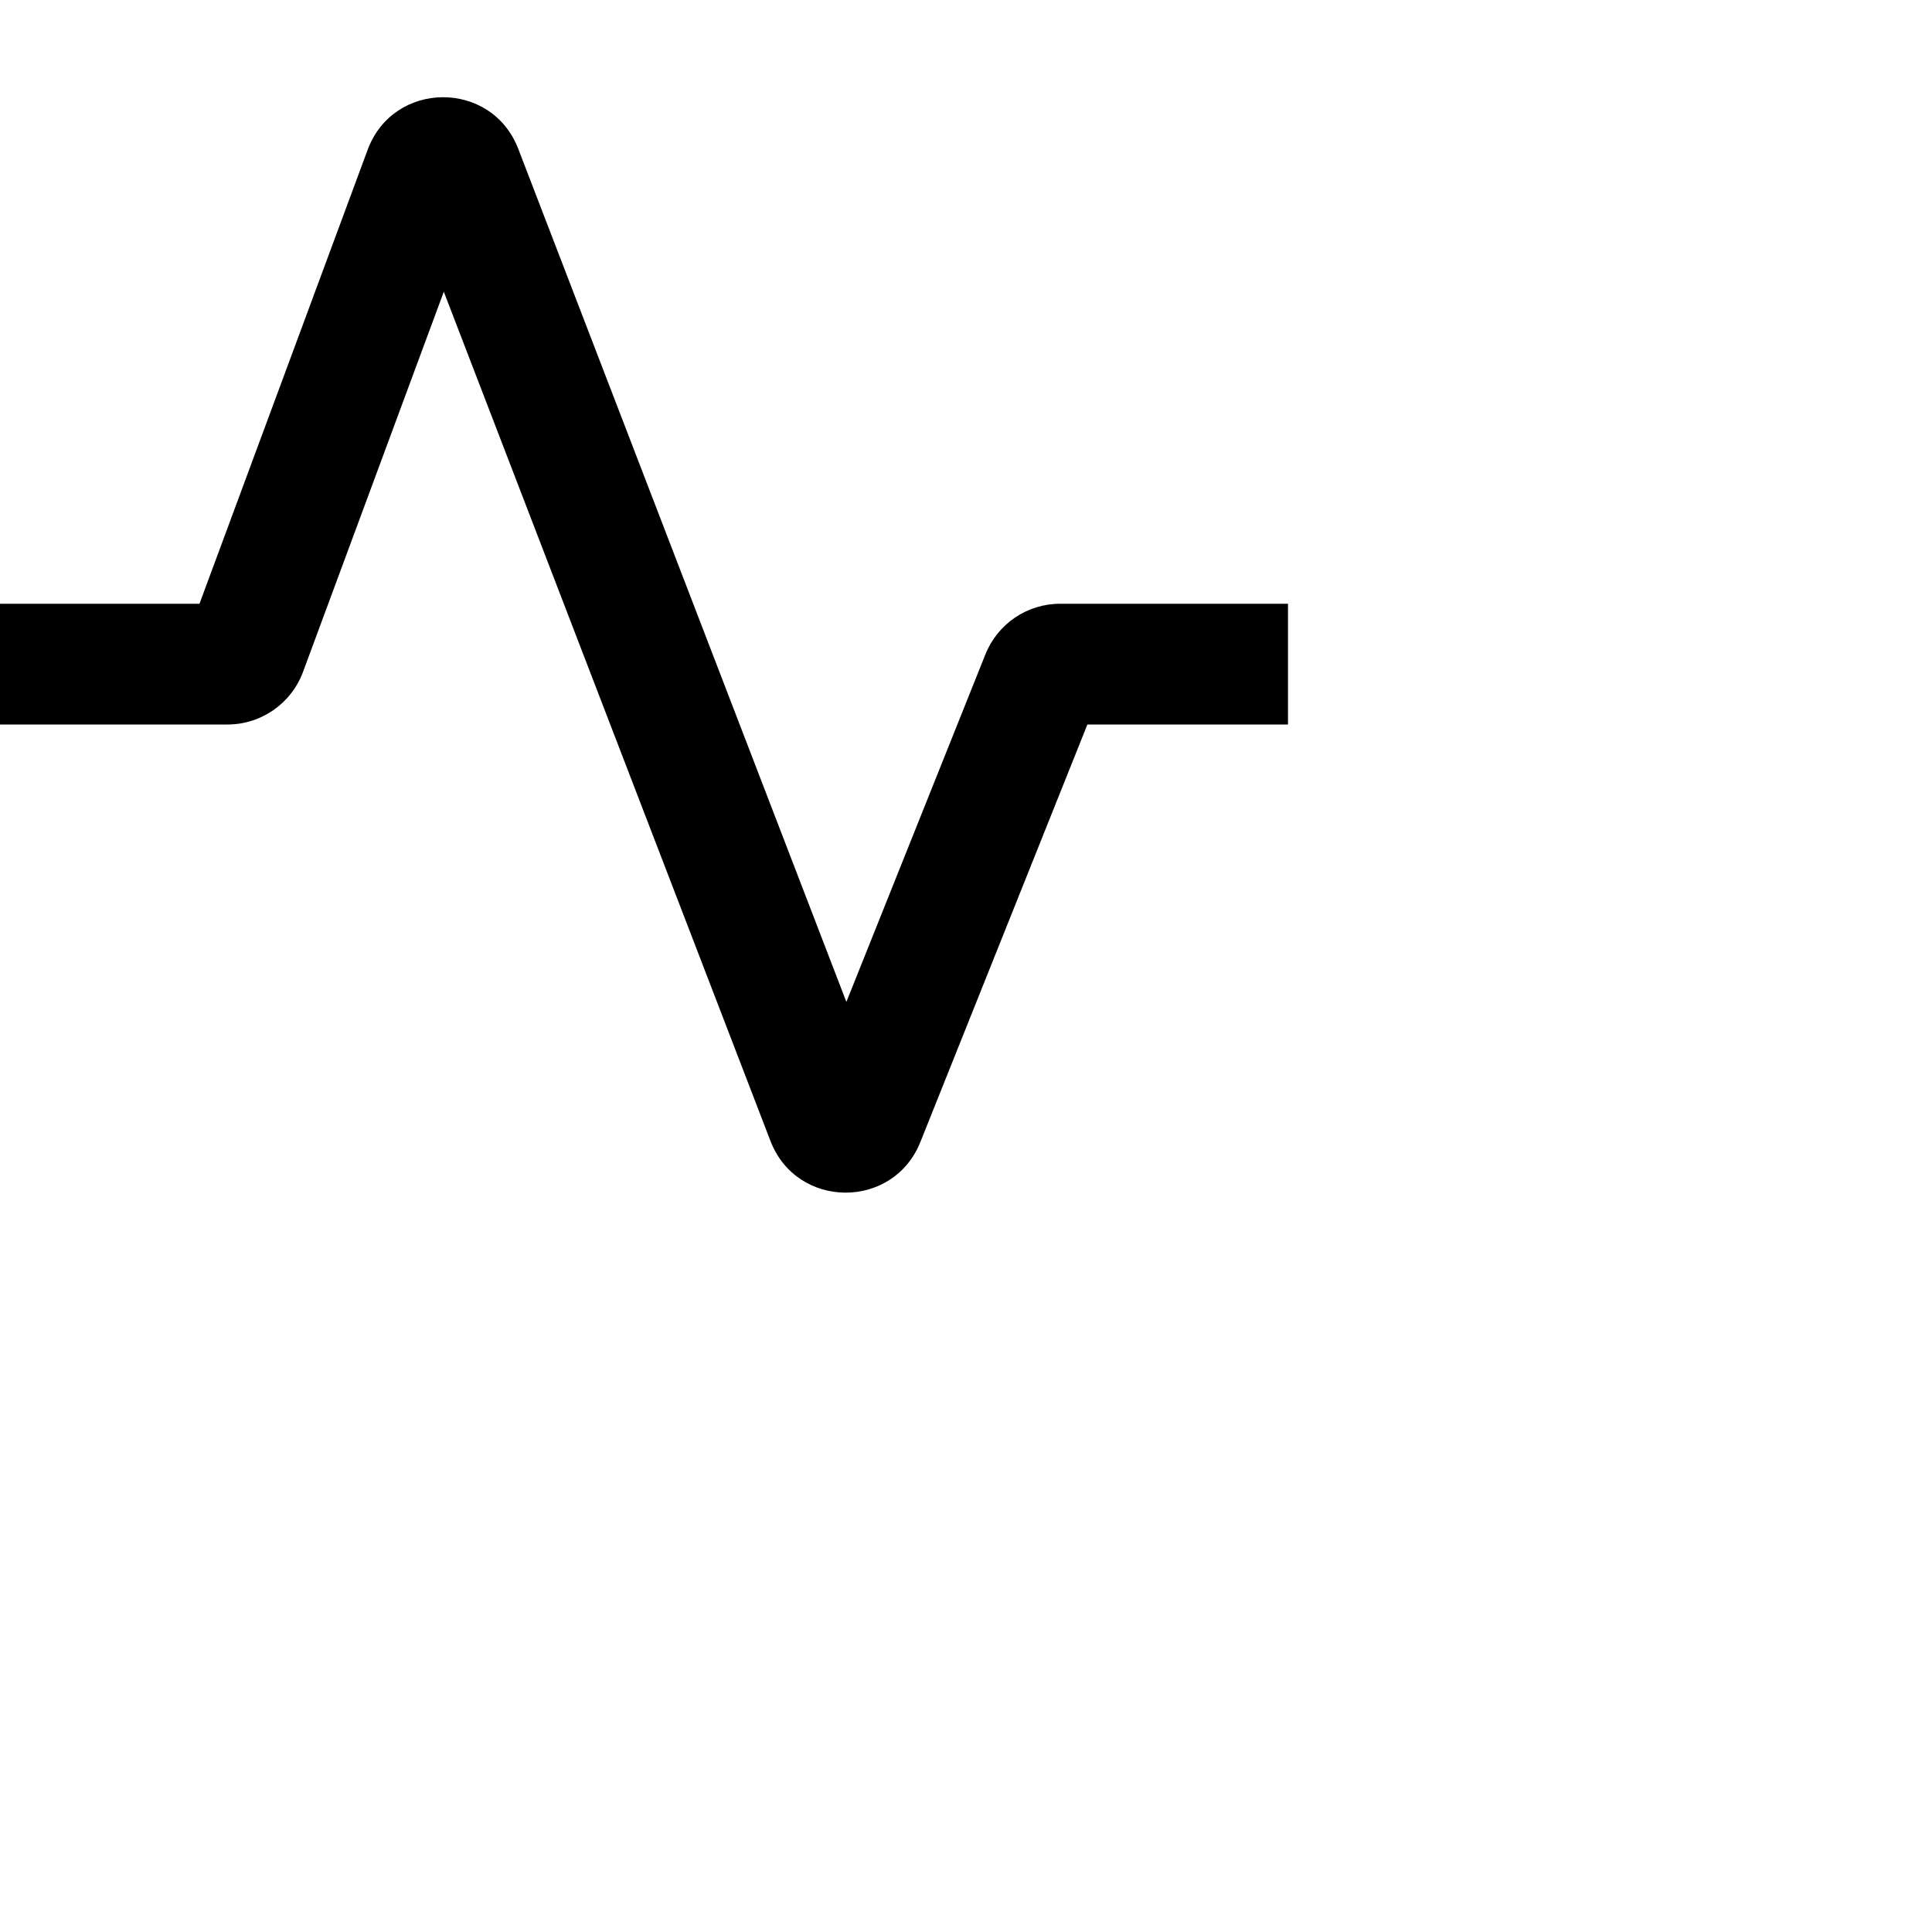 <svg data-testid="geist-icon" height="16" stroke-linejoin="round" style="color: currentColor" viewBox="0 0 24 24" width="16">
                                <path fill-rule="evenodd" clip-rule="evenodd" d="M5.513 3.624L3.764 8.347C3.618 8.74 3.244 9 2.826 9H0.75H0V7.5H0.75H2.478L4.567 1.861C4.887 0.996 6.107 0.988 6.438 1.849L10.514 12.446L12.241 8.129C12.393 7.749 12.76 7.5 13.169 7.5H15.25H16V9H15.25H13.508L11.433 14.187C11.095 15.031 9.898 15.023 9.571 14.174L5.513 3.624Z" fill="currentColor"></path>
                              </svg>